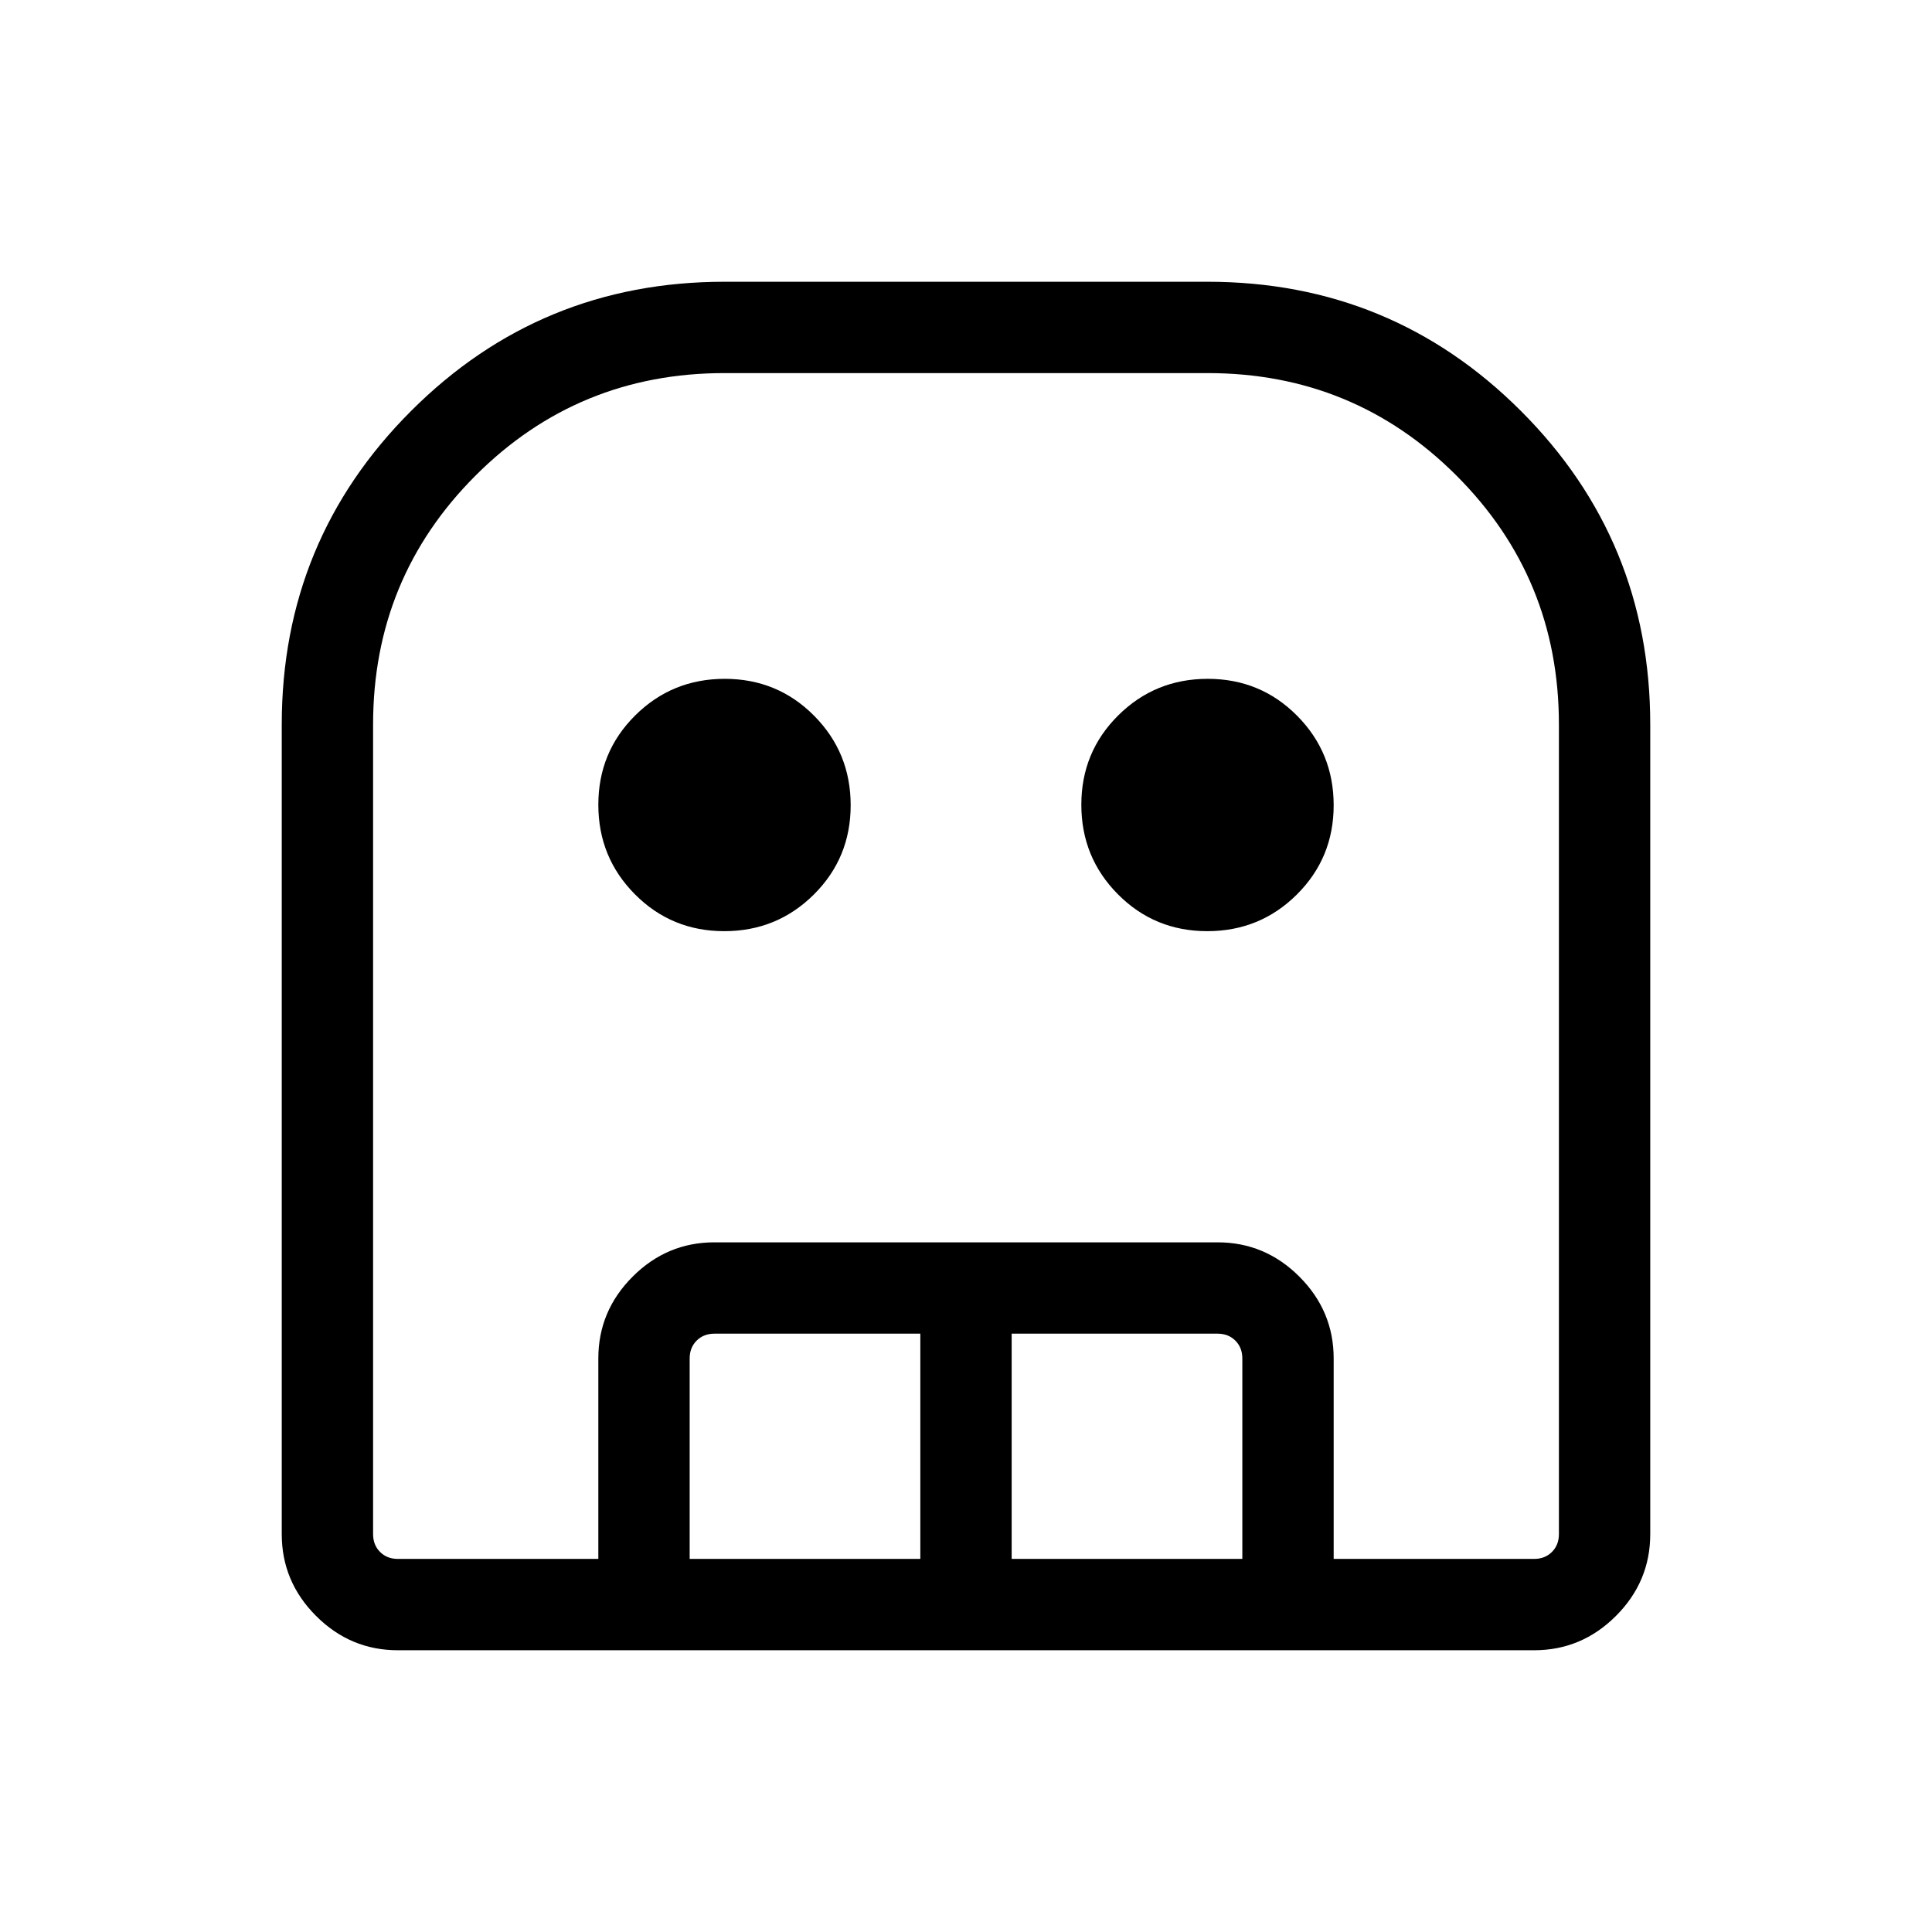 <svg xmlns="http://www.w3.org/2000/svg" height="48" viewBox="0 -960 960 960" width="48"><path d="M197.694-140.001q-23.596 0-40.645-17.048-17.048-17.049-17.048-40.645V-600q0-91.538 64.231-155.768 64.23-64.231 155.768-64.231h240q91.538 0 155.768 64.231 64.231 64.23 64.231 155.768v402.306q0 23.596-17.048 40.645-17.049 17.048-40.645 17.048H197.694Zm0-45.384h564.612q5.385 0 8.847-3.462 3.462-3.462 3.462-8.847V-600q0-72.779-50.918-123.697Q672.779-774.615 600-774.615H360q-72.779 0-123.697 50.918Q185.385-672.779 185.385-600v402.306q0 5.385 3.462 8.847 3.462 3.462 8.847 3.462Zm162.187-311.923q-26.188 0-44.381-18.312-18.192-18.311-18.192-44.499 0-26.188 18.312-44.381 18.311-18.192 44.499-18.192 26.188 0 44.381 18.312 18.192 18.311 18.192 44.499 0 26.188-18.312 44.381-18.311 18.192-44.499 18.192Zm240 0q-26.188 0-44.381-18.312-18.192-18.311-18.192-44.499 0-26.188 18.312-44.381 18.311-18.192 44.499-18.192 26.188 0 44.381 18.312 18.192 18.311 18.192 44.499 0 26.188-18.312 44.381-18.311 18.192-44.499 18.192ZM297.308-185.385V-285q0-23.596 17.048-40.644T355-342.692h250q23.596 0 40.644 17.048T662.692-285v99.615h-45.384V-285q0-5.385-3.462-8.846-3.461-3.462-8.846-3.462H502.692v111.923h-45.384v-111.923H355q-5.385 0-8.846 3.462-3.462 3.461-3.462 8.846v99.615h-45.384Zm-99.614 0H774.615h-589.23 12.309Z"/></svg>